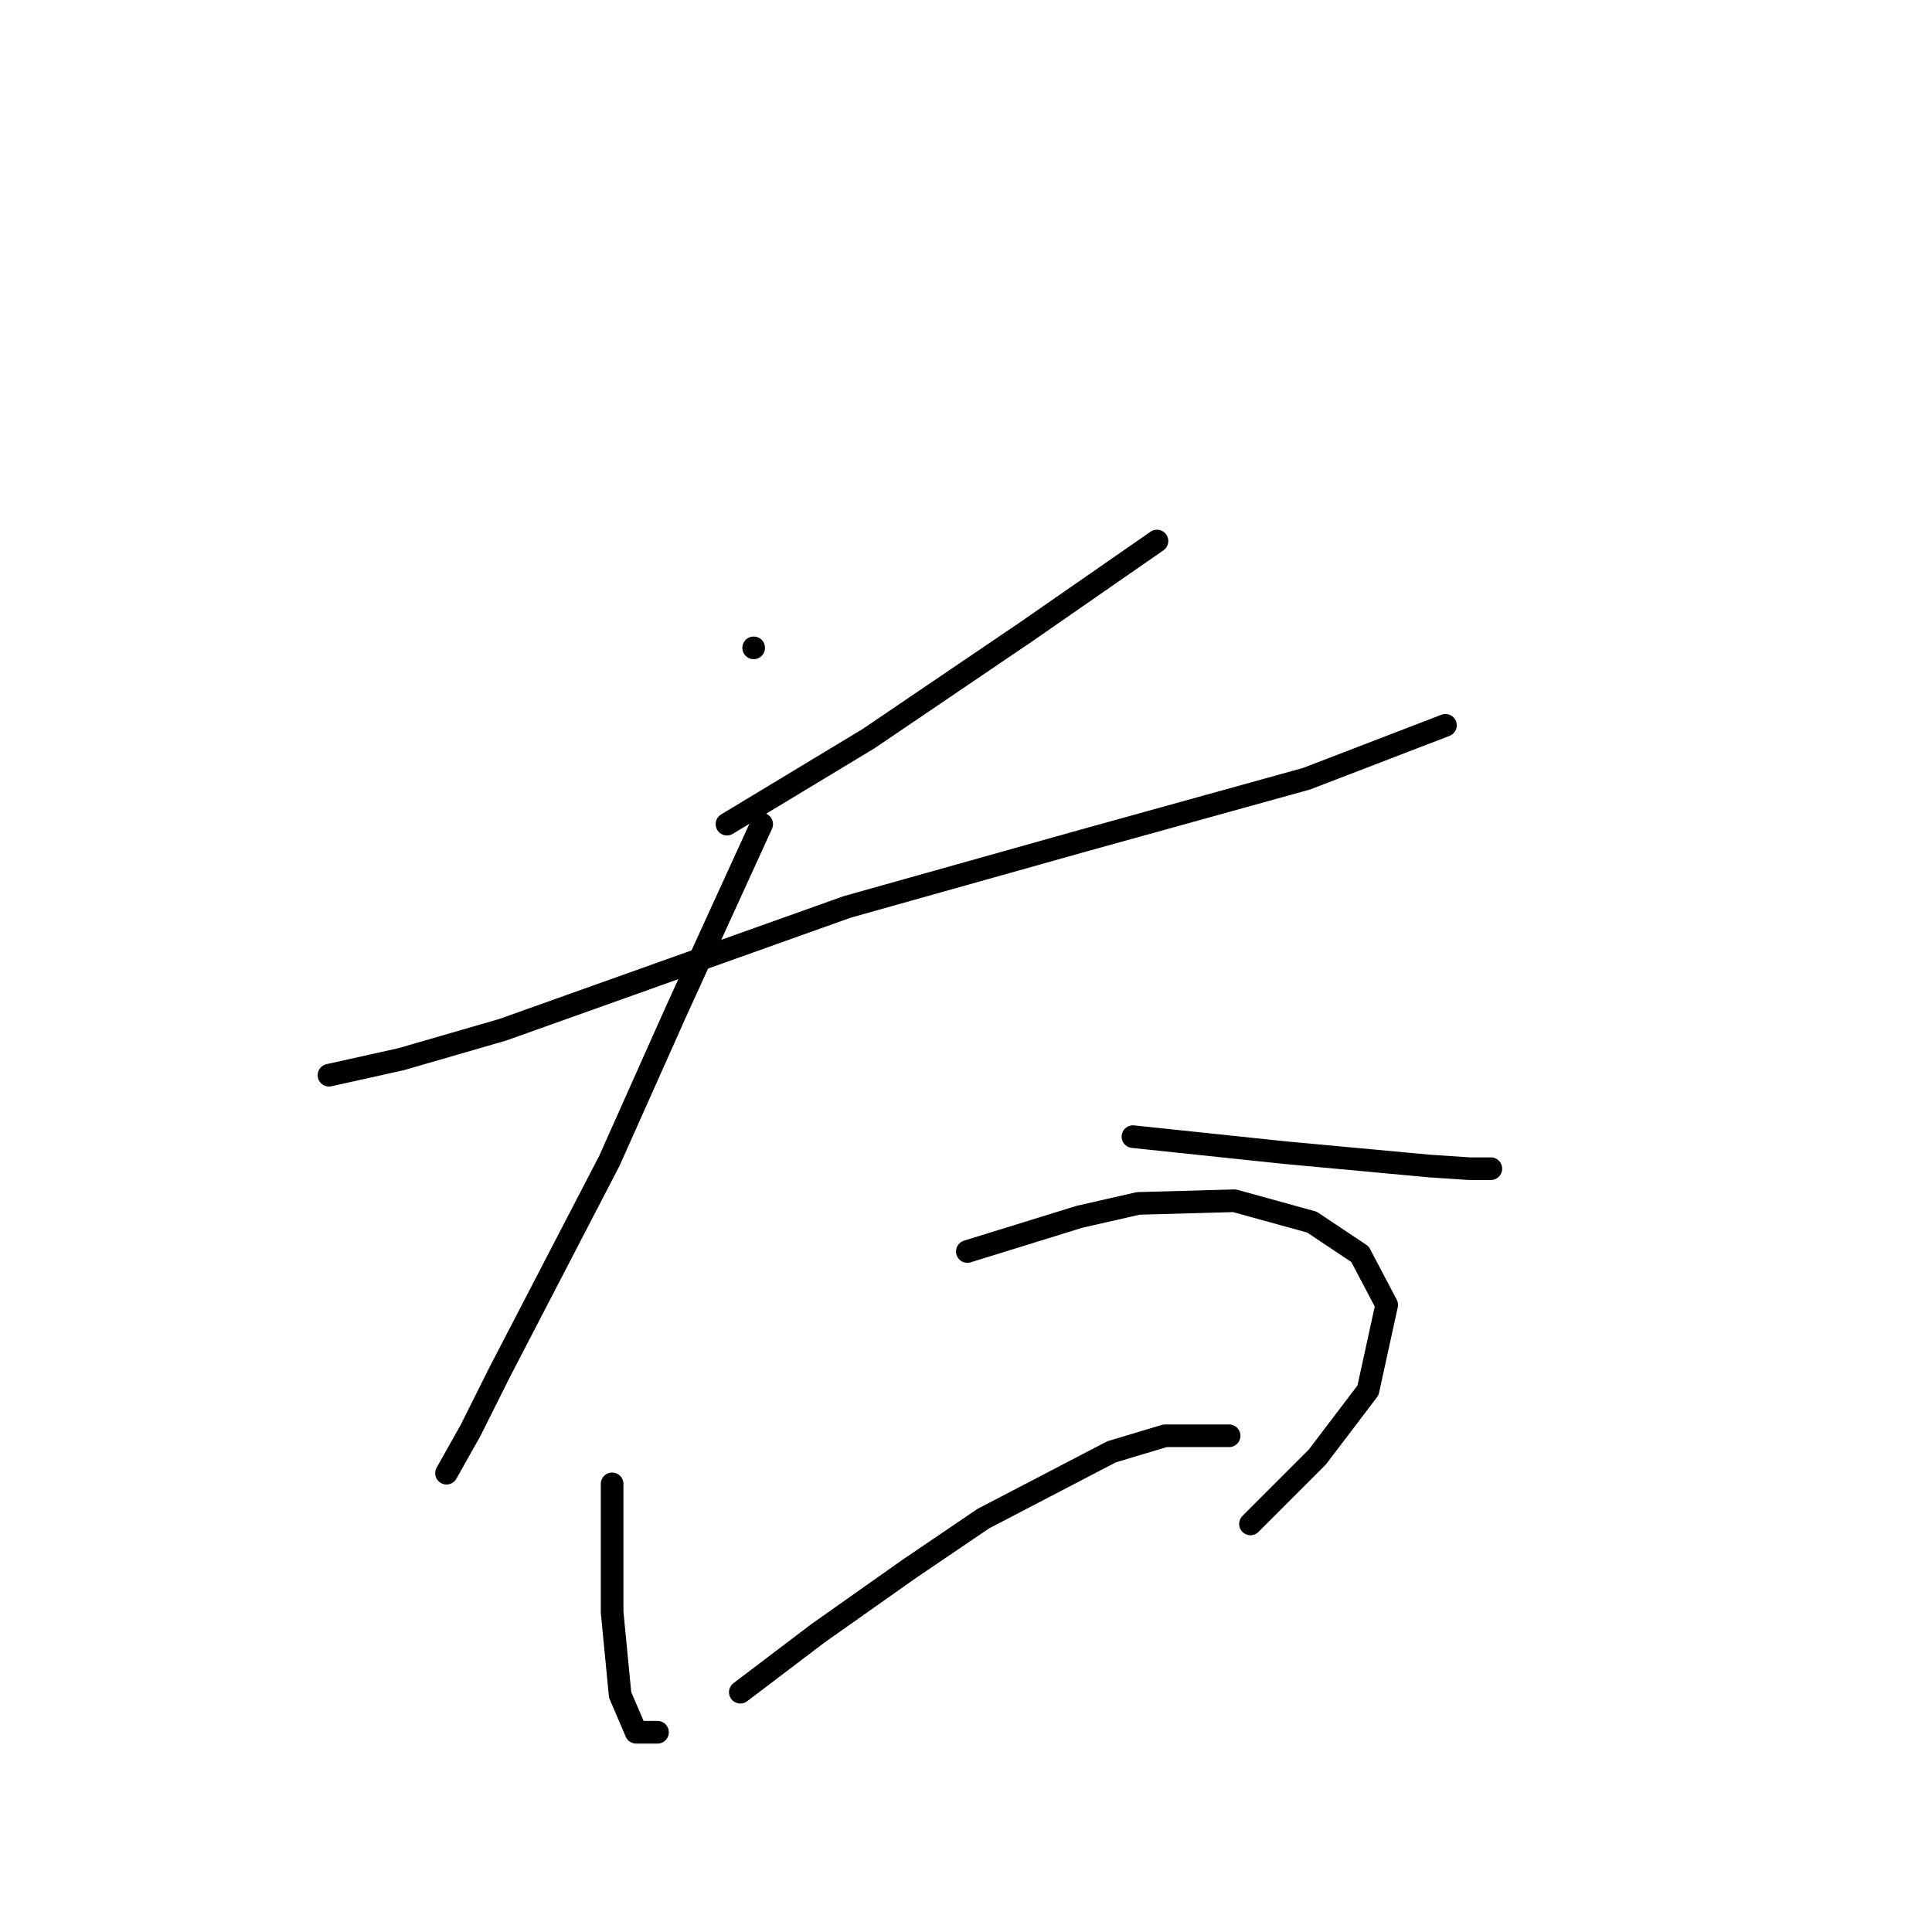 <?xml version="1.0" standalone="no"?>
    <svg width="256" height="256" xmlns="http://www.w3.org/2000/svg" version="1.1">
    <polyline stroke="black" stroke-width="3" stroke-linecap="round" fill="transparent" stroke-linejoin="round" points="99.865 85.845 99.865 85.845 " />
        <polyline stroke="black" stroke-width="3" stroke-linecap="round" fill="transparent" stroke-linejoin="round" points="153.306 71.688 135.964 83.721 115.084 97.878 96.326 109.203 96.326 109.203 " />
        <polyline stroke="black" stroke-width="3" stroke-linecap="round" fill="transparent" stroke-linejoin="round" points="43.593 142.471 53.149 140.347 66.598 136.454 112.252 120.174 143.75 111.326 173.125 103.186 191.529 96.108 191.529 96.108 " />
        <polyline stroke="black" stroke-width="3" stroke-linecap="round" fill="transparent" stroke-linejoin="round" points="100.927 109.203 89.602 133.977 80.754 153.796 66.244 181.755 62.351 189.541 59.165 195.204 59.165 195.204 " />
        <polyline stroke="black" stroke-width="3" stroke-linecap="round" fill="transparent" stroke-linejoin="round" points="150.121 150.611 170.294 152.734 189.405 154.504 194.714 154.858 197.545 154.858 197.545 154.858 " />
        <polyline stroke="black" stroke-width="3" stroke-linecap="round" fill="transparent" stroke-linejoin="round" points="81.108 196.619 81.108 205.113 81.108 213.607 82.17 224.578 84.293 229.533 87.125 229.533 87.125 229.533 " />
        <polyline stroke="black" stroke-width="3" stroke-linecap="round" fill="transparent" stroke-linejoin="round" points="128.178 165.829 143.043 161.228 150.829 159.458 163.57 159.105 173.833 161.936 180.203 166.183 183.743 172.907 181.265 184.232 174.541 193.08 165.693 201.928 165.693 201.928 " />
        <polyline stroke="black" stroke-width="3" stroke-linecap="round" fill="transparent" stroke-linejoin="round" points="98.096 224.224 108.359 216.438 120.392 207.944 130.302 201.22 147.29 192.372 154.368 190.249 162.862 190.249 162.862 190.249 " />
        </svg>